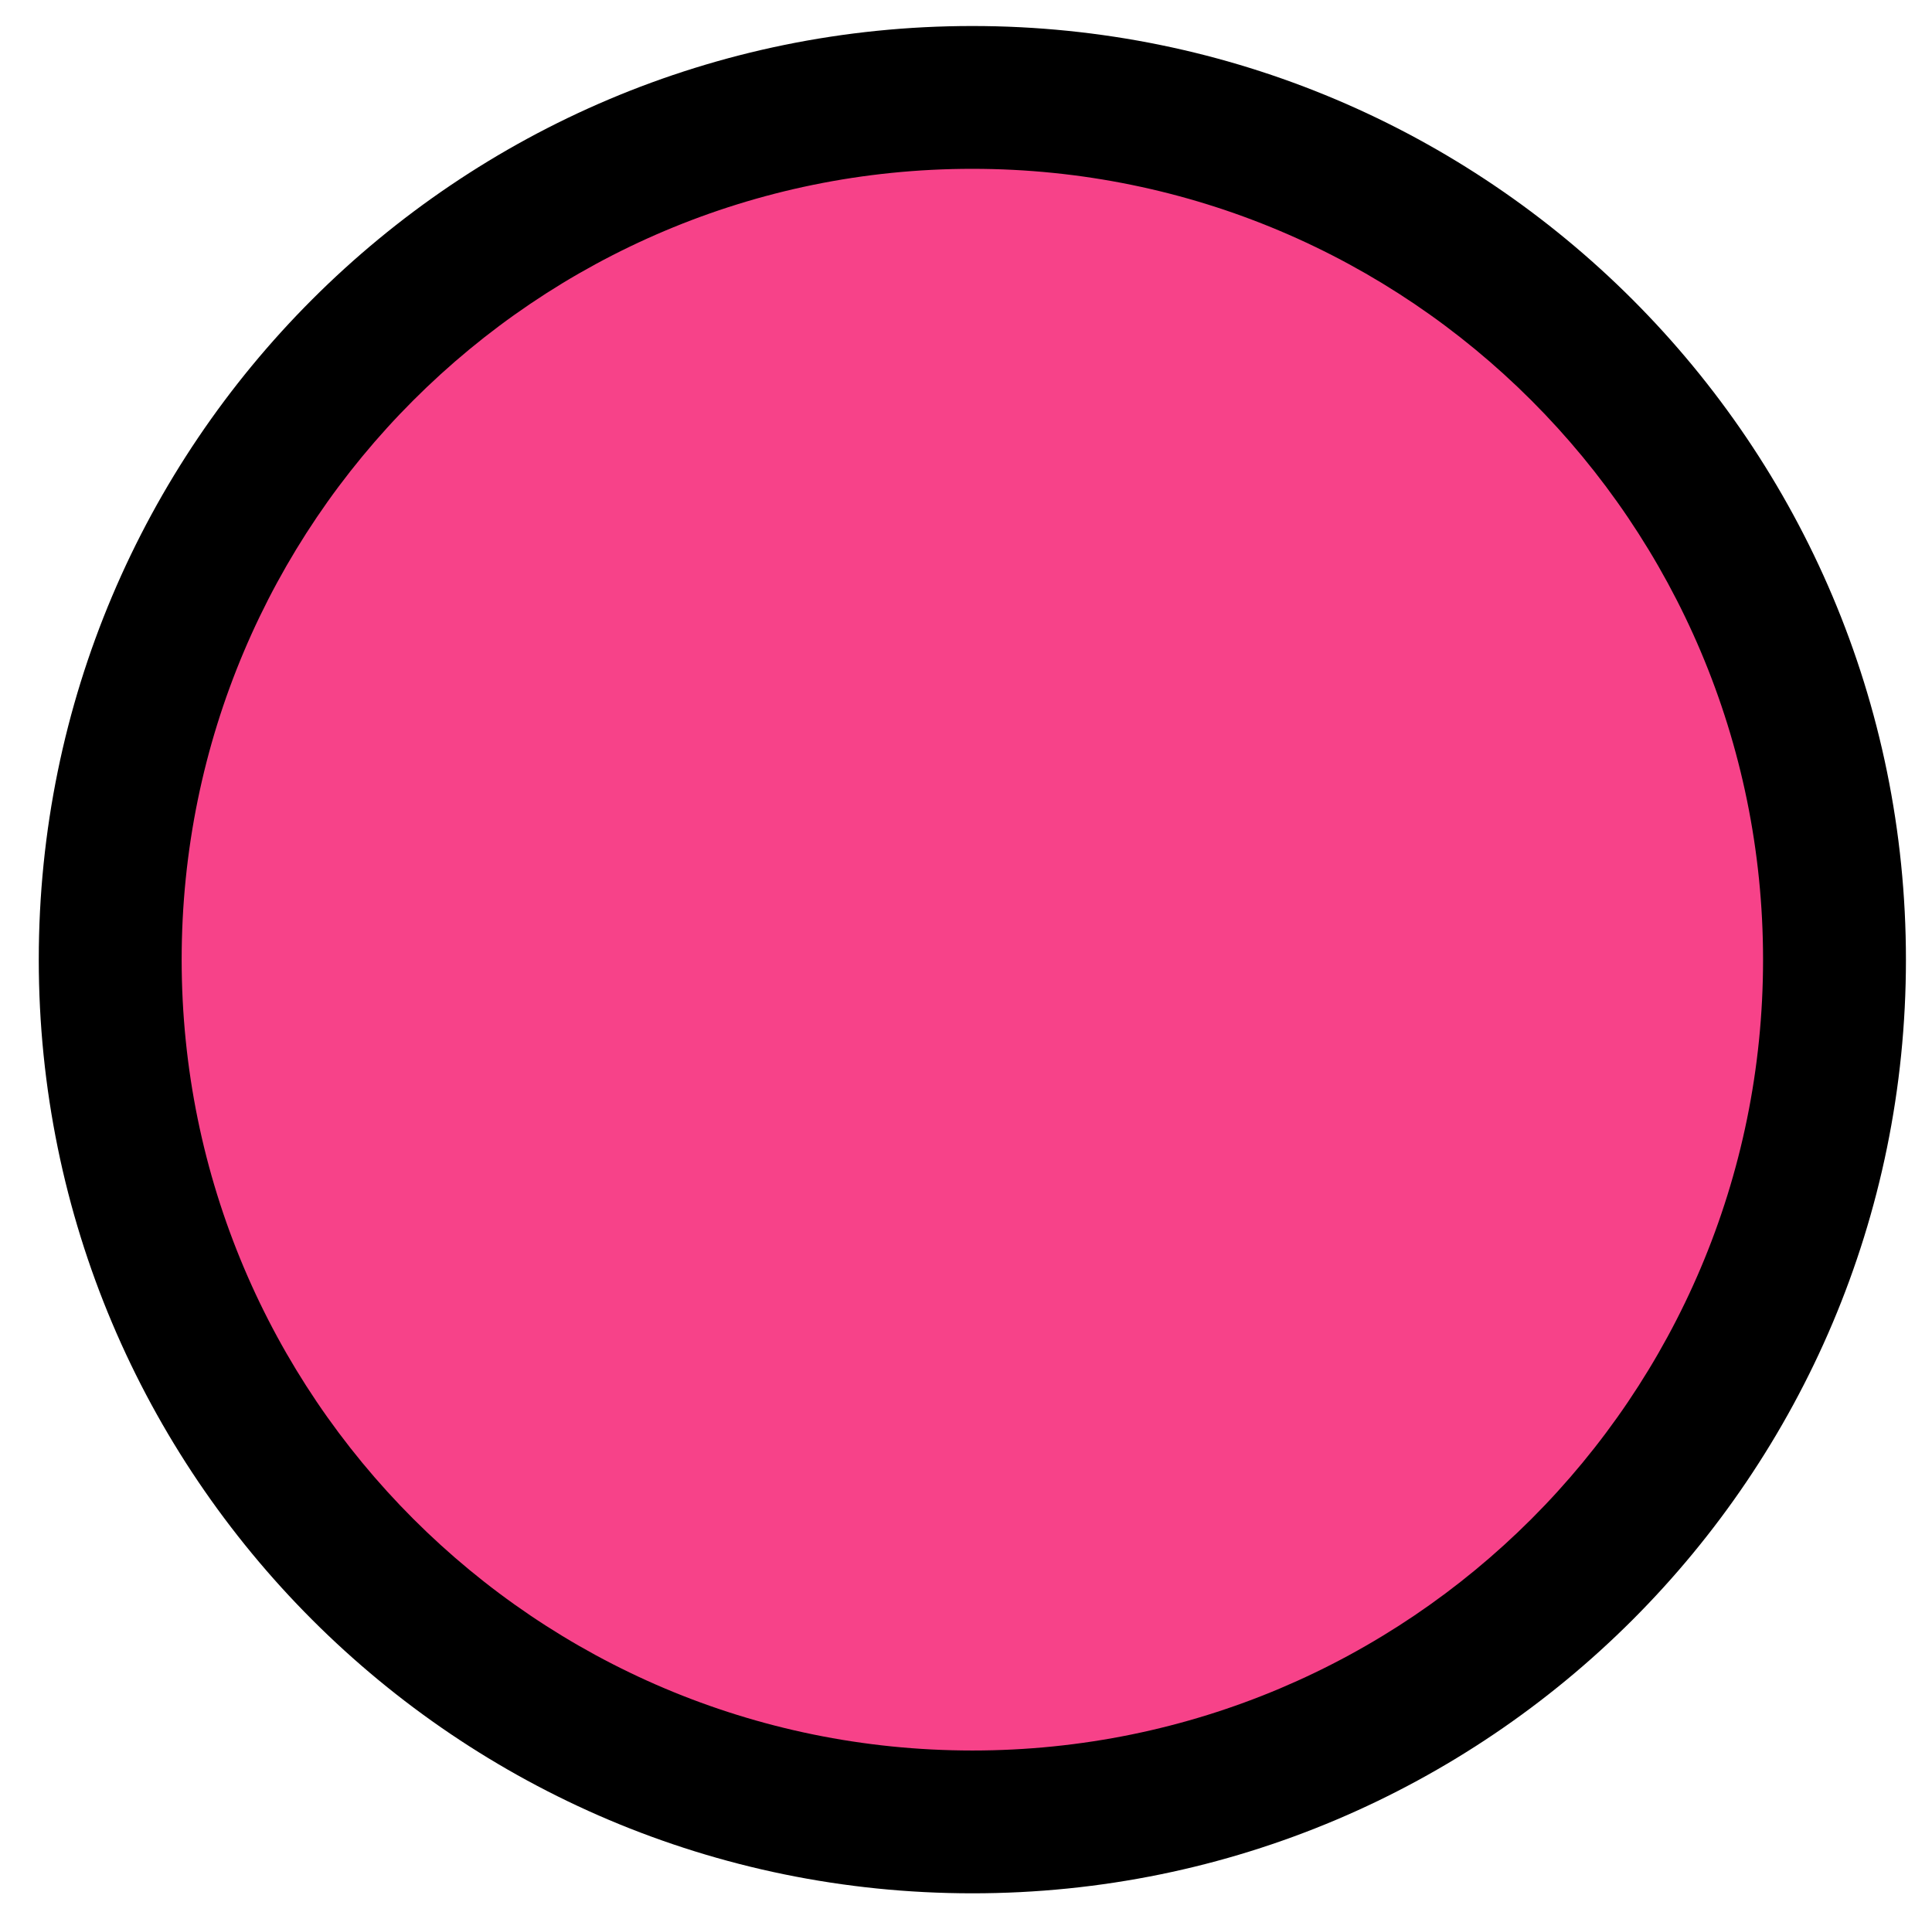 <svg width="149" height="148" viewBox="0 0 149 148" fill="none" xmlns="http://www.w3.org/2000/svg">
<path d="M141.759 77.653C143.974 40.992 116.051 9.476 79.391 7.258C42.731 5.04 11.216 32.961 9.001 69.621C6.786 106.281 34.709 137.798 71.369 140.016C108.029 142.234 139.543 114.313 141.759 77.653Z" fill="#F74289"/>
<path fill-rule="evenodd" clip-rule="evenodd" d="M14.01 74.001C14.01 107.687 41.315 134.991 74.99 134.993C108.665 134.996 135.971 107.697 135.971 74.011C135.971 40.325 108.665 13.021 74.99 13.019C41.315 13.016 14.01 40.315 14.01 74.001ZM74.99 146.006C35.222 146.003 2.99 113.761 2.99 74C2.99 34.239 35.222 2.003 74.99 2.006C114.758 2.009 146.99 34.251 146.99 74.012C146.99 113.773 114.758 146.009 74.99 146.006Z" fill="black"/>
</svg>
